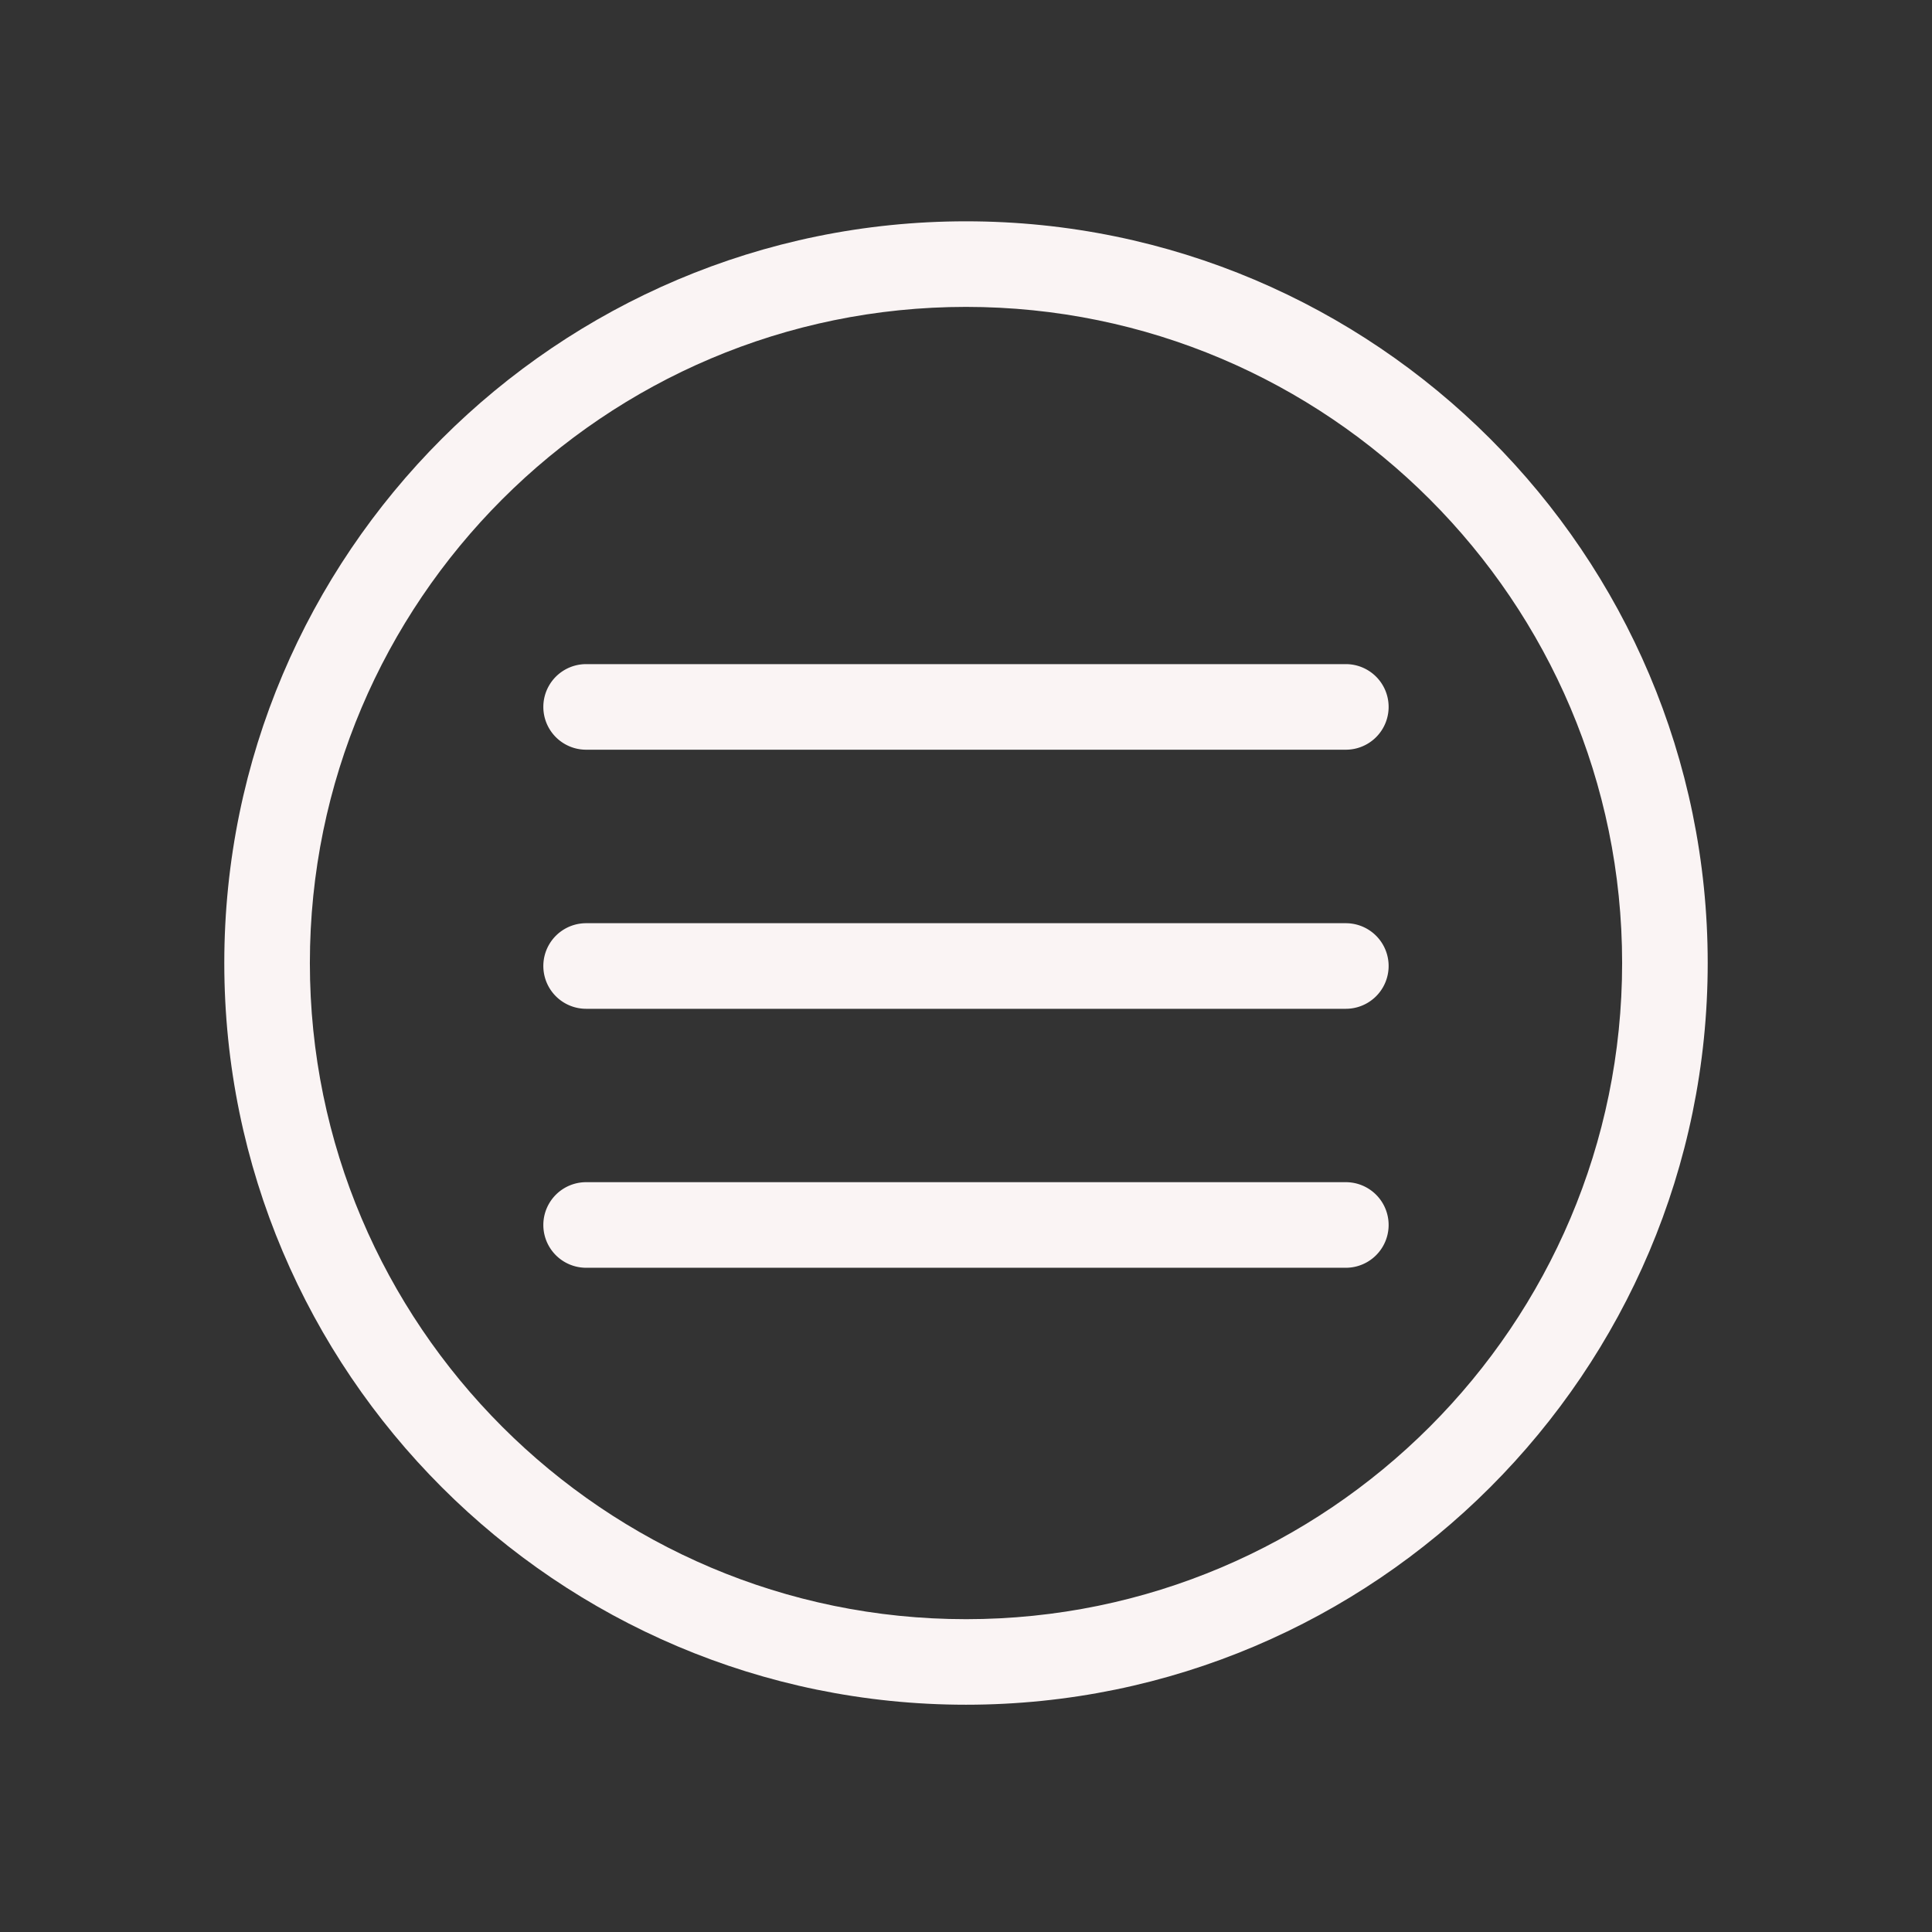 <svg id="Outline" viewBox="0 0 512 512" xmlns="http://www.w3.org/2000/svg"><rect x="0" y="0" width="512" height="512" fill="#333333" stroke="none"/><defs><style>.cls-1{fill:#faf4f4;}</style></defs><path class="cls-1" d="M356.66,244.66H155.33a11.34,11.34,0,0,0,0,22.68H356.66a11.34,11.34,0,0,0,0-22.68Z"/><path class="cls-1" d="M356.66,176H155.33a11.34,11.34,0,0,0,0,22.68H356.66a11.34,11.34,0,0,0,0-22.68Z"/><path class="cls-1" d="M356.66,313.29H155.33a11.34,11.34,0,0,0,0,22.68H356.66a11.34,11.34,0,0,0,0-22.68Z"/><path class="cls-1" d="M256,58.65c-108.38,0-196.56,88.18-196.56,196.56S147.62,451.77,256,451.77,452.56,363.6,452.56,255.21,364.38,58.65,256,58.65Zm0,370.45c-95.88,0-173.88-78-173.88-173.89S160.12,81.33,256,81.33s173.88,78,173.88,173.88S351.88,429.1,256,429.1Z"/></svg>
